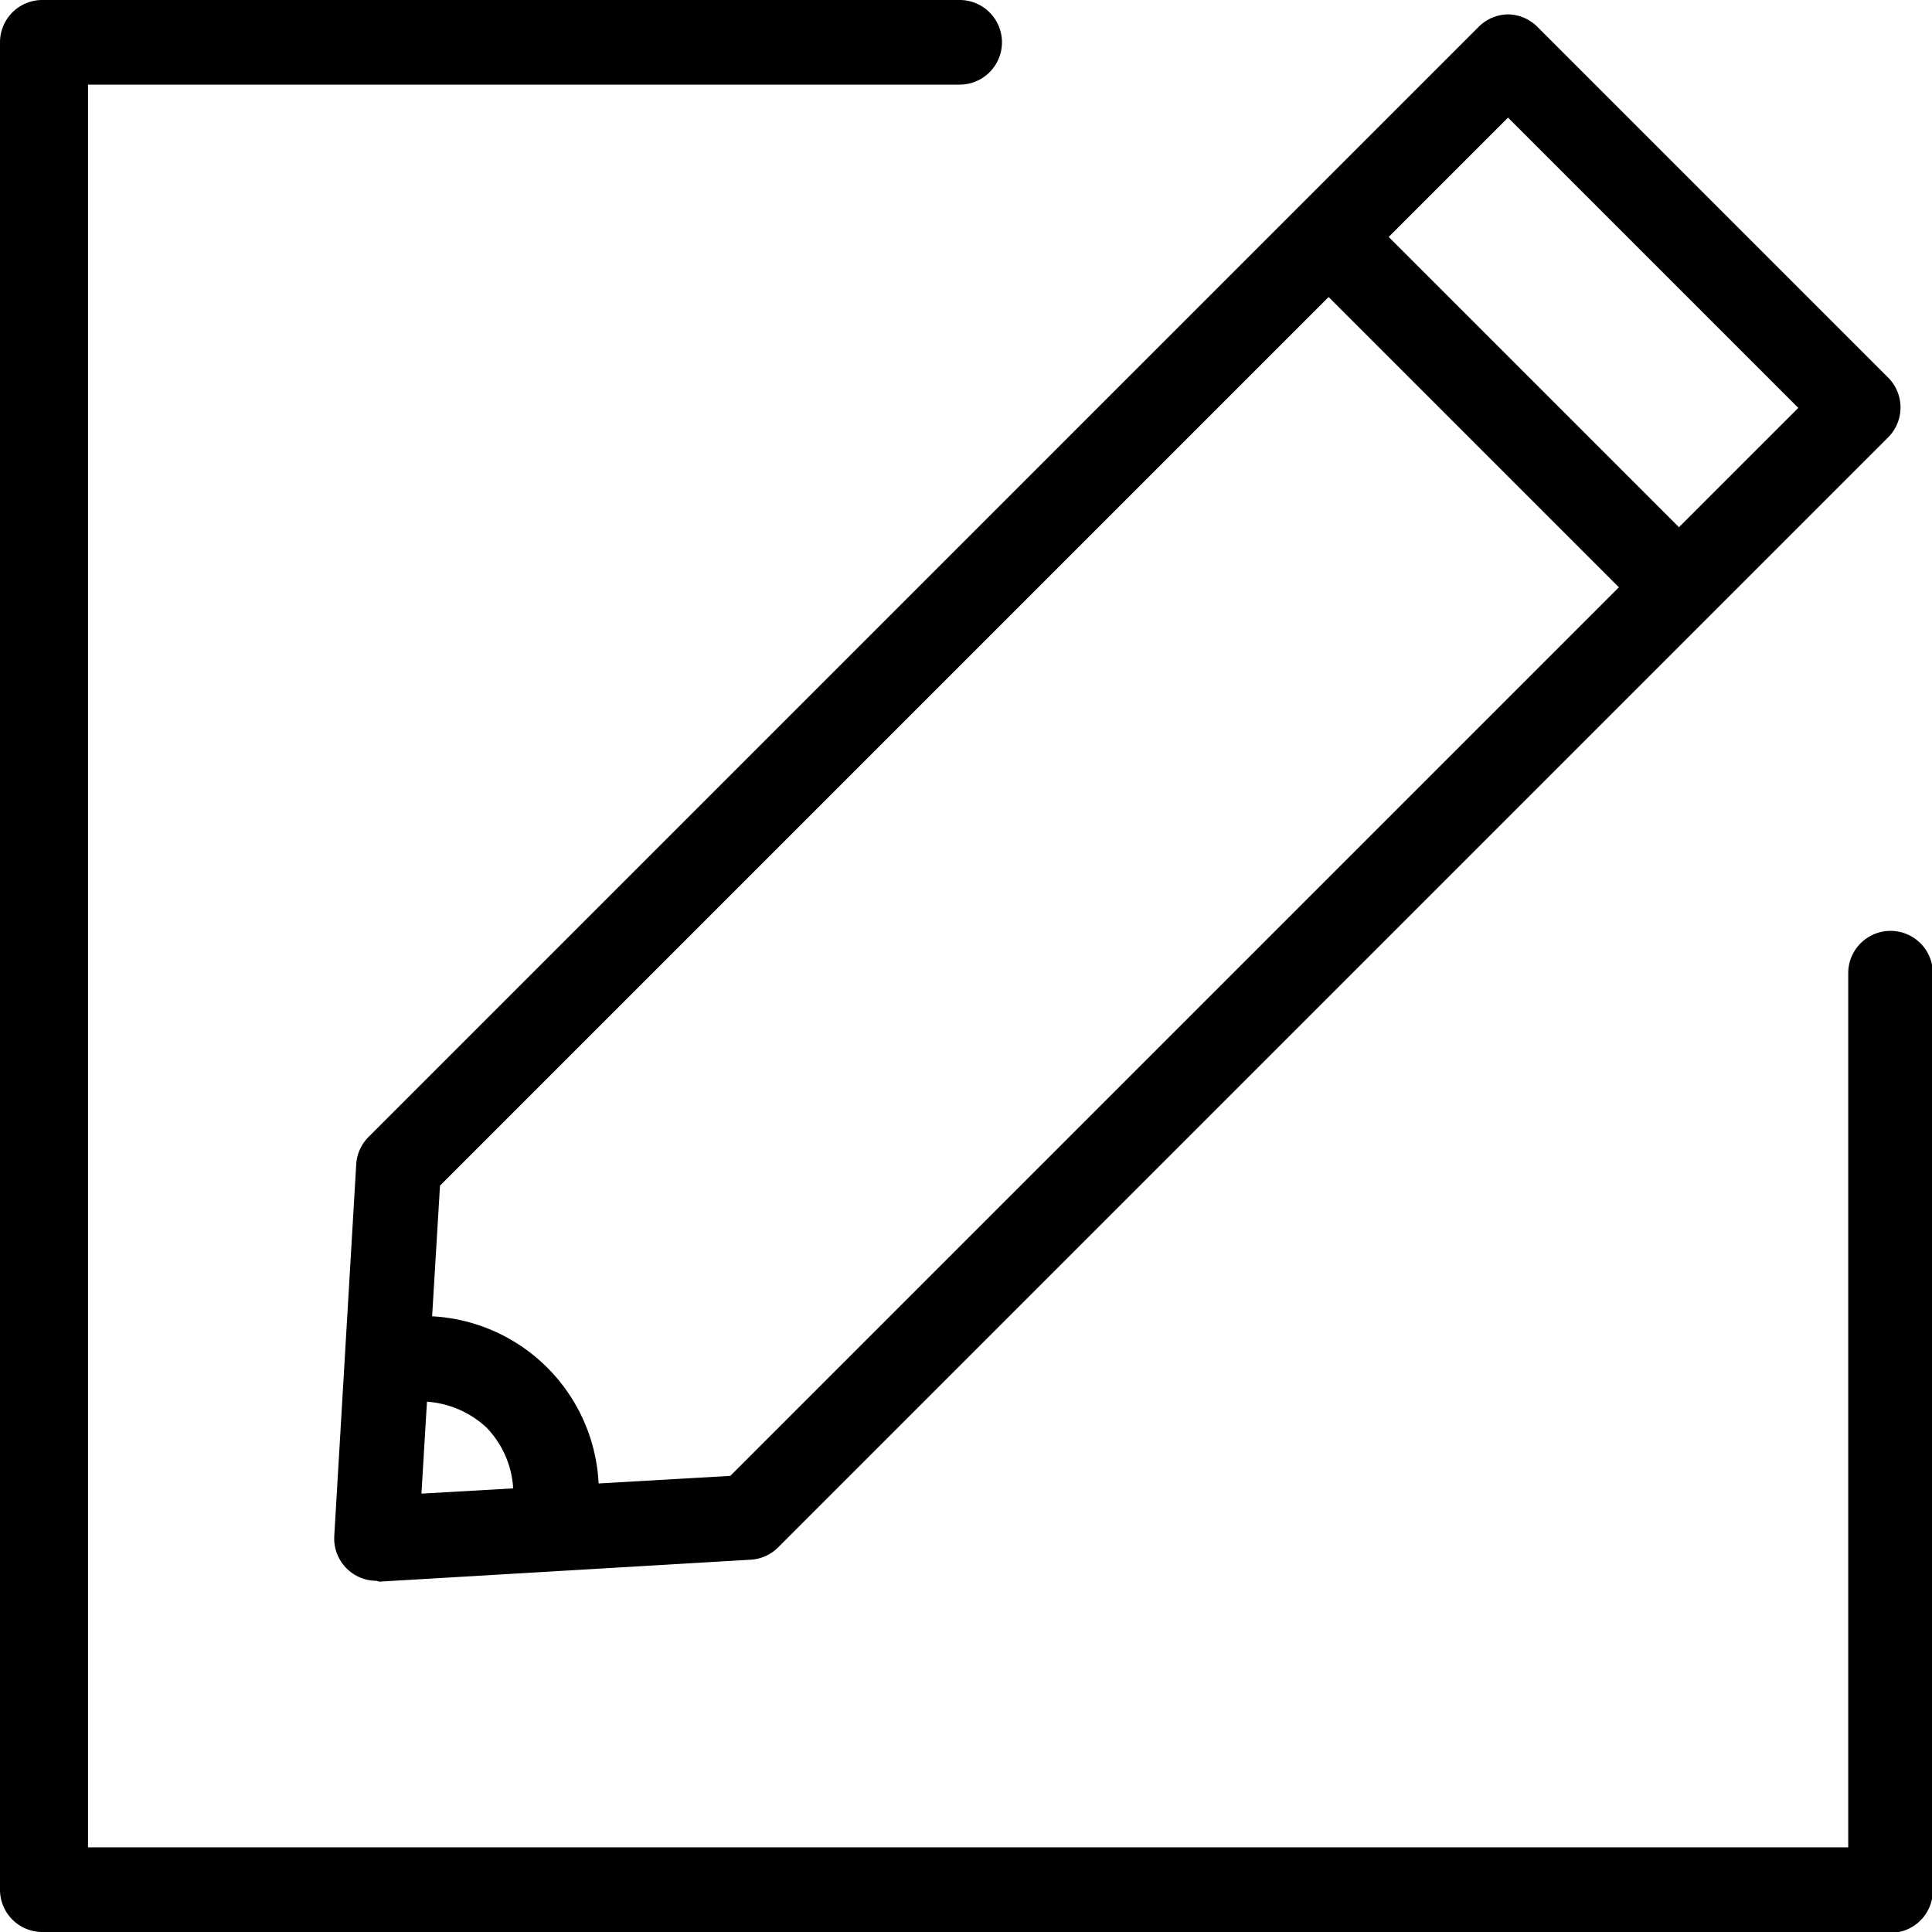<svg id="Layer_3" data-name="Layer 3" xmlns="http://www.w3.org/2000/svg" viewBox="0 0 22.83 22.83"><defs></defs><title>feedback</title><path class="cls-1" d="M340.41,270.53a.5.5,0,0,1-.5-.53l.26-4.4a.5.5,0,0,1,.15-.32l13.11-13.11a.5.5,0,0,1,.35-.15h0a.5.5,0,0,1,.35.15l4.14,4.14a.5.5,0,0,1,0,.71l-13.11,13.11a.5.5,0,0,1-.32.15l-4.4.26Zm.75-4.68-.22,3.65,3.65-.21,12.62-12.62-3.43-3.43-12.62,12.62Z" transform="translate(-335.96 -251.85)"/><path class="cls-1" d="M355.58,259.08a.5.5,0,0,1-.35-.15l-3.72-3.72a.5.5,0,0,1,.71-.71l3.72,3.72a.5.5,0,0,1-.35.85Z" transform="translate(-335.96 -251.85)"/><path class="cls-1" d="M342.5,270.36h-.1a.48.48,0,0,1-.38-.58v0c0-.05,0-.11,0-.16a1.13,1.13,0,0,0-.31-.9,1.15,1.15,0,0,0-.93-.3l-.12,0a.5.5,0,0,1-.16-1l.18,0a2.08,2.08,0,0,1,2.34,2.32c0,.11,0,.19,0,.26a.52.52,0,0,1-.5.41Z" transform="translate(-335.96 -251.85)"/><path class="cls-1" d="M358.3,274.68H336.46a.5.5,0,0,1-.5-.5V252.35a.5.5,0,0,1,.5-.5H347.3a.5.5,0,0,1,0,1H337v20.83H357.8V263.35a.5.5,0,1,1,1,0v10.84a.5.5,0,0,1-.5.5Z" transform="translate(-335.96 -251.85)"/></svg>